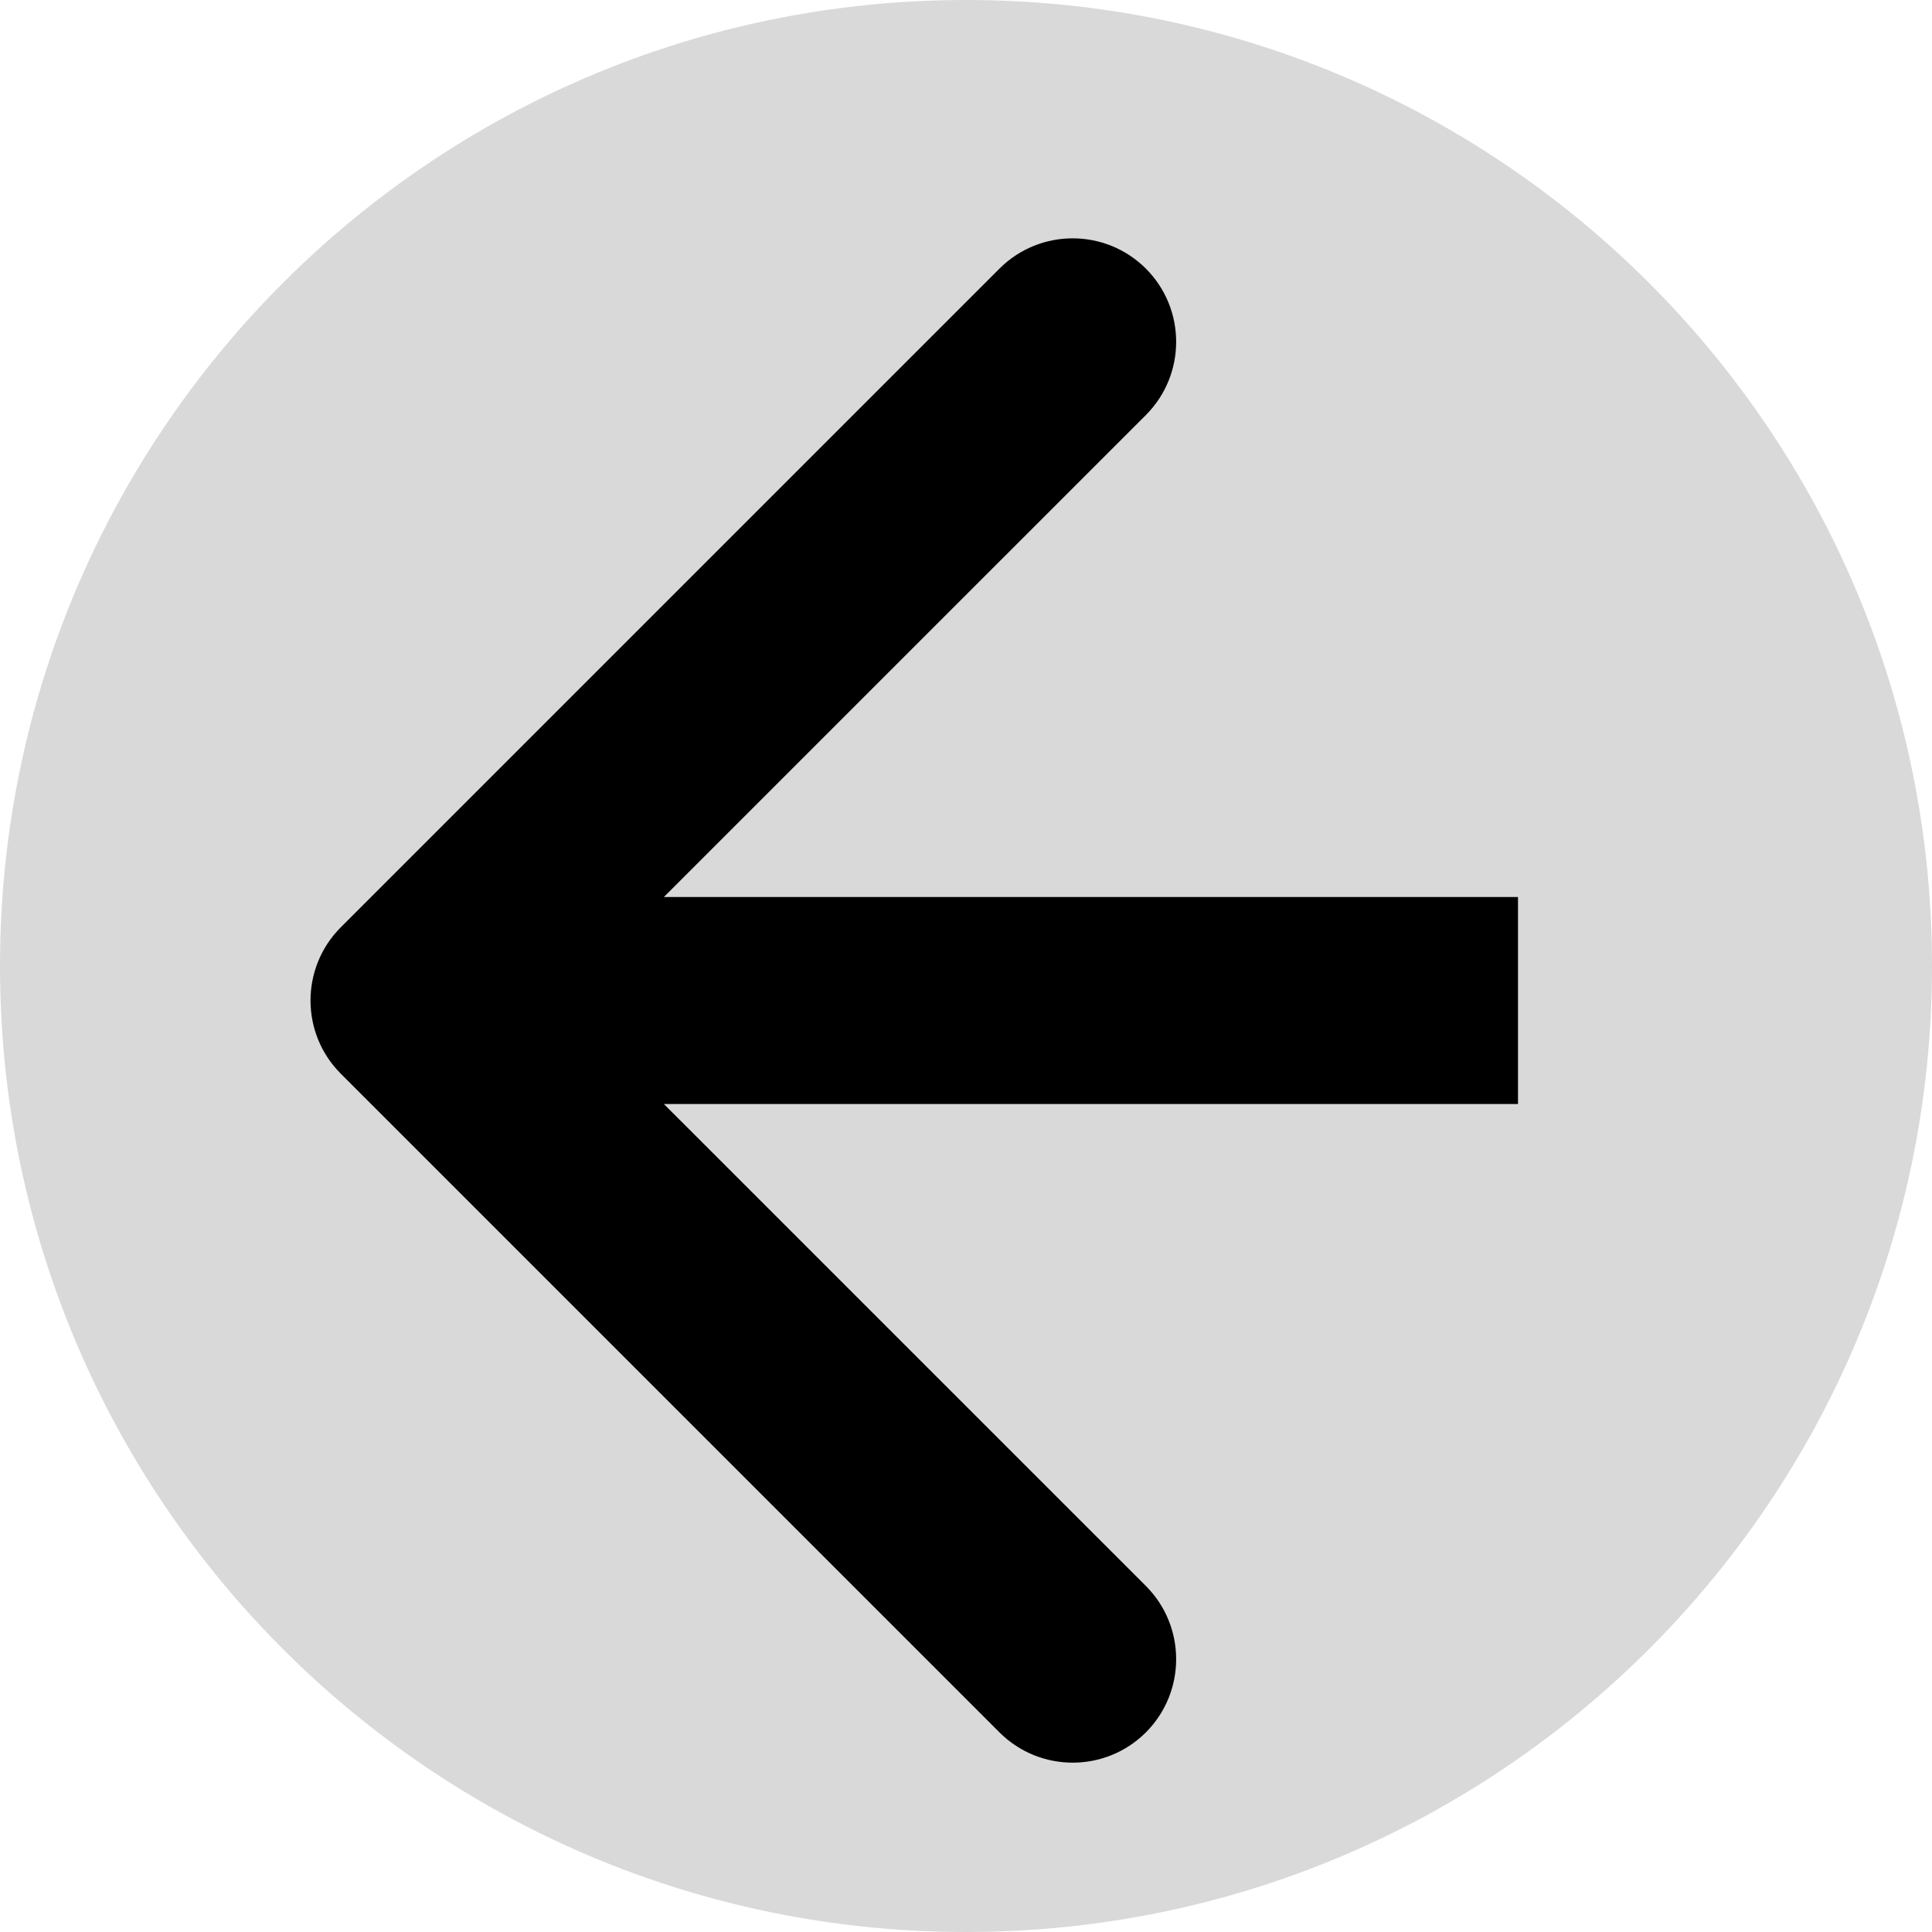 <svg width="28" height="28" viewBox="0 0 28 28" fill="none" xmlns="http://www.w3.org/2000/svg">
<path d="M28 14C28 21.732 21.732 28 14 28C6.268 28 0 21.732 0 14C0 6.268 6.268 0 14 0C21.732 0 28 6.268 28 14Z" fill="#D9D9D9"/>
<path d="M4.939 13.439C4.354 14.025 4.354 14.975 4.939 15.561L14.485 25.107C15.071 25.692 16.021 25.692 16.607 25.107C17.192 24.521 17.192 23.571 16.607 22.985L8.121 14.5L16.607 6.015C17.192 5.429 17.192 4.479 16.607 3.893C16.021 3.308 15.071 3.308 14.485 3.893L4.939 13.439ZM22 13L6 13V16L22 16V13Z" fill="black"/>
</svg>
